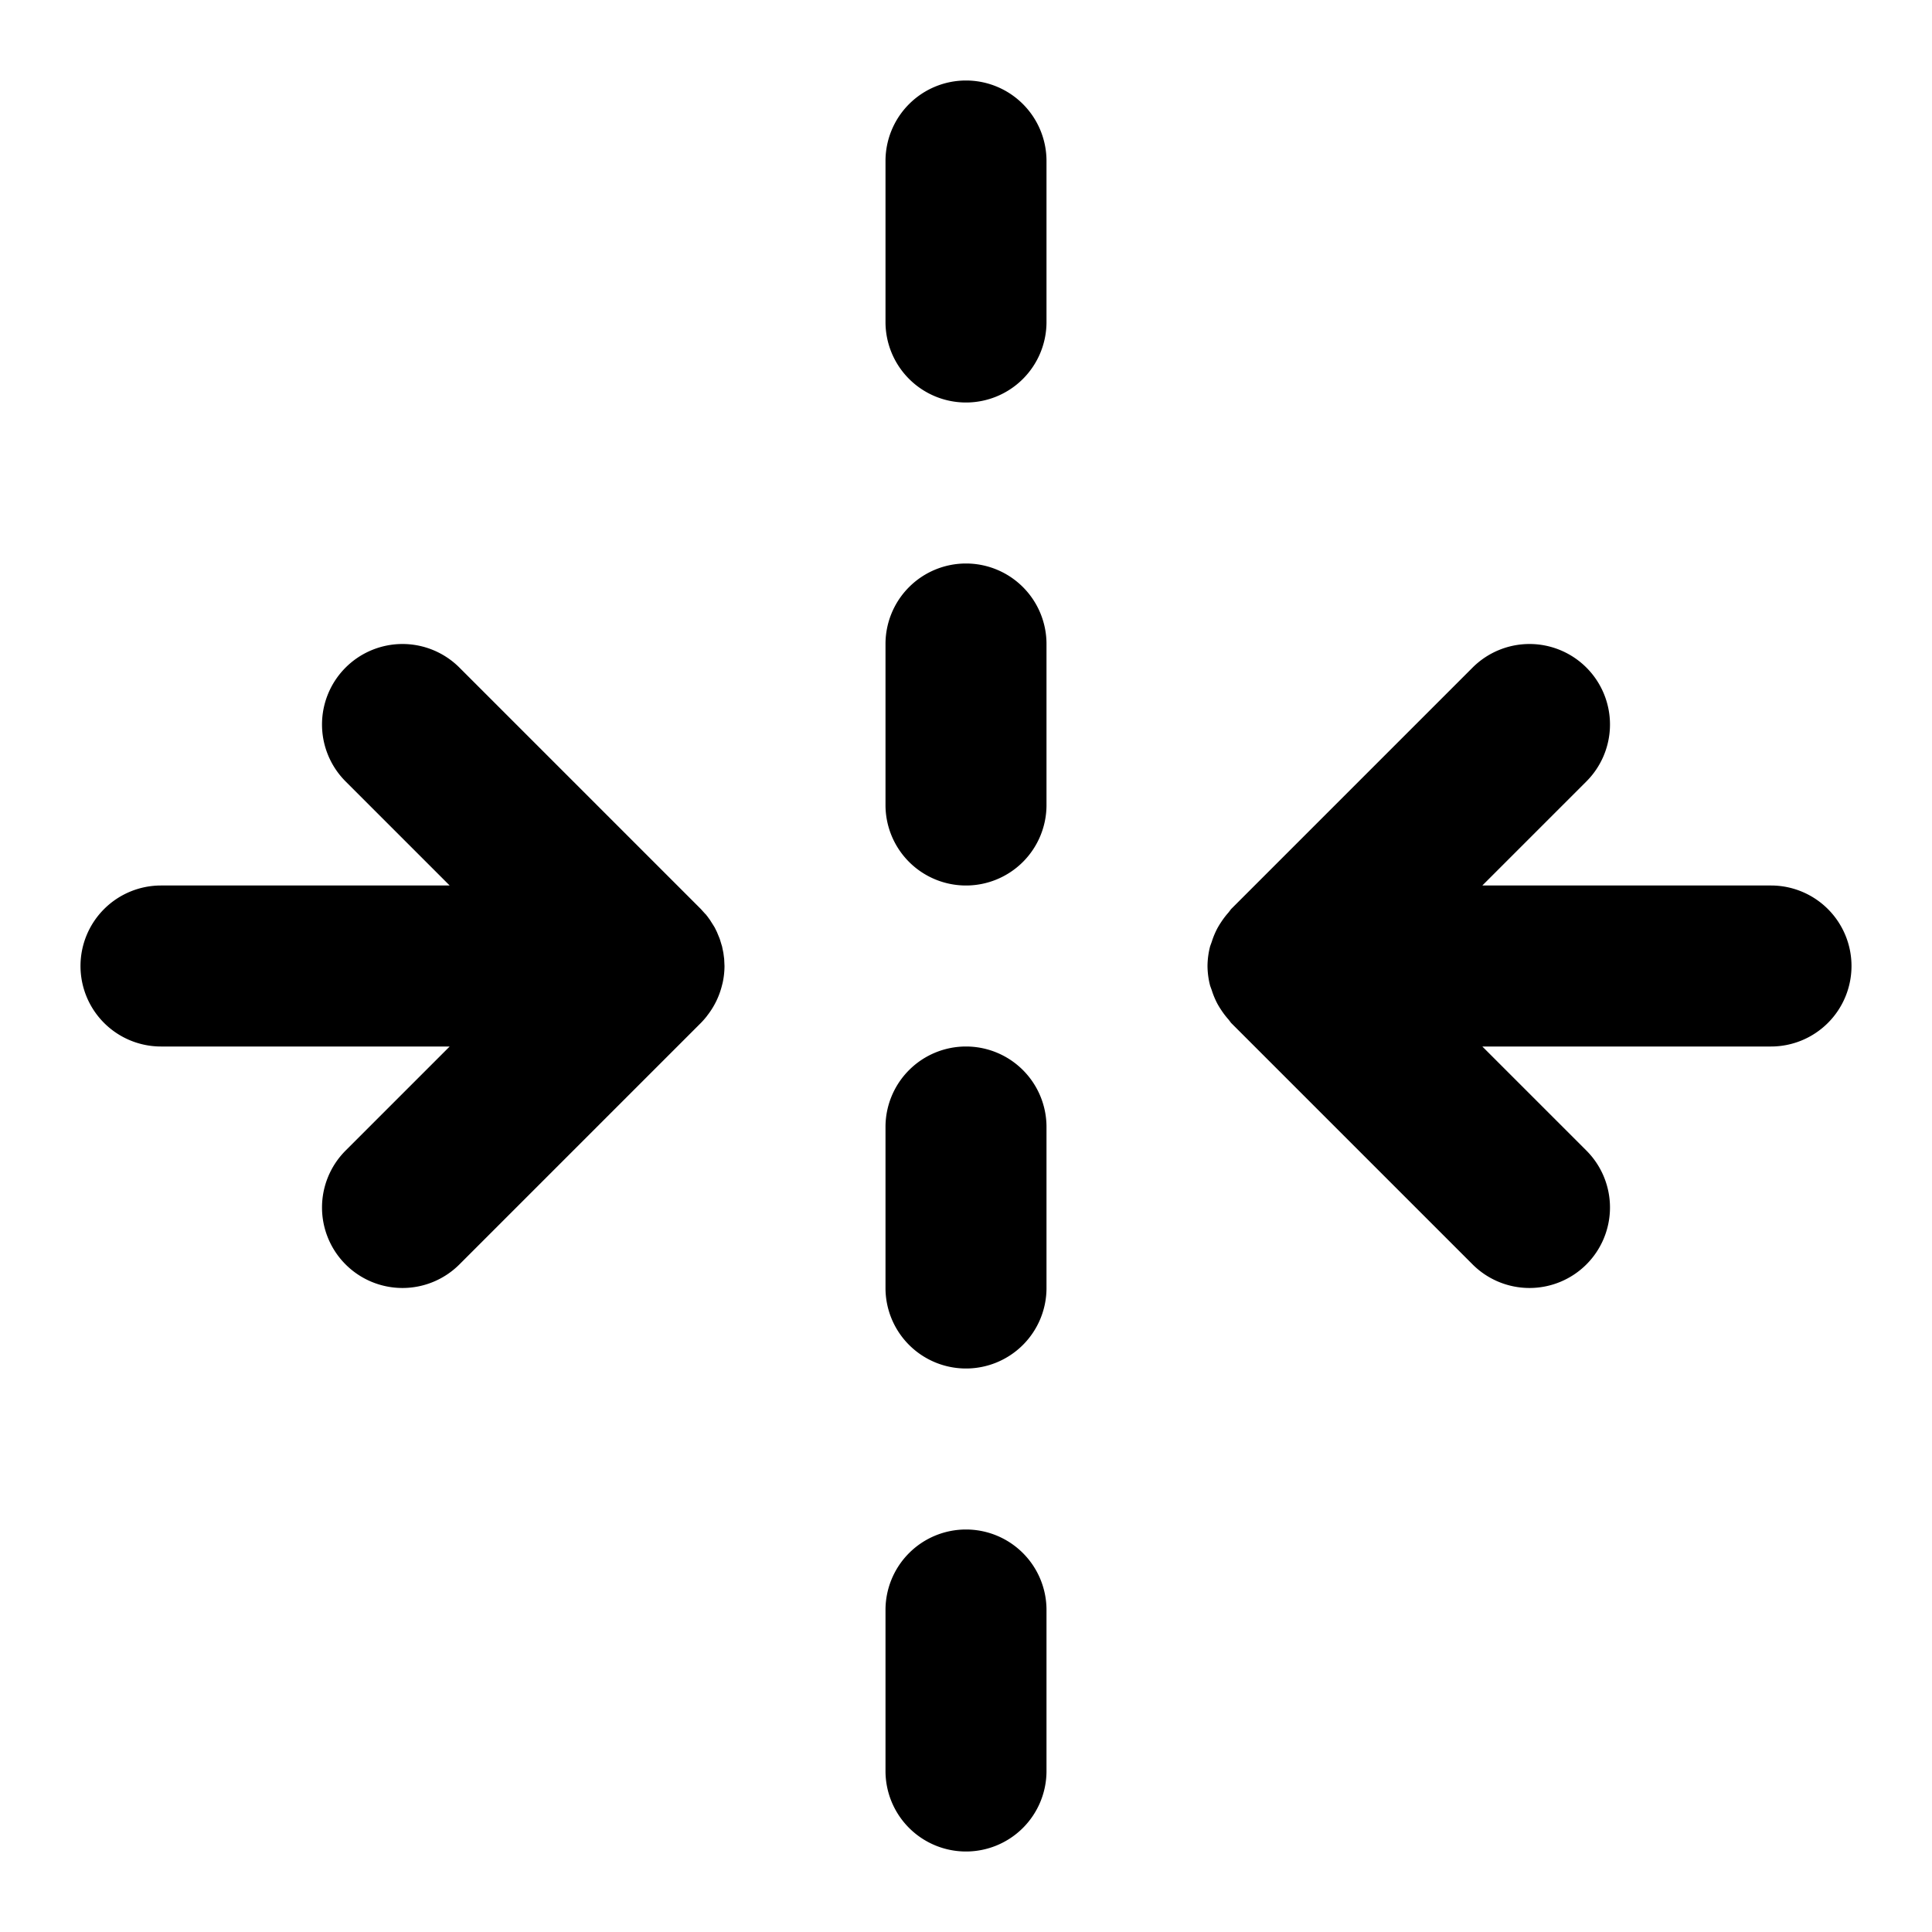 <svg xmlns="http://www.w3.org/2000/svg" width="24" height="24" viewBox="0 0 24 24"><path d="M12 1a1 1 0 0 0-1 1v2a1 1 0 0 0 1 1 1 1 0 0 0 1-1V2a1 1 0 0 0-1-1zm0 6a1 1 0 0 0-1 1v2a1 1 0 0 0 1 1 1 1 0 0 0 1-1V8a1 1 0 0 0-1-1zM5 8a1 1 0 0 0-.707.293 1 1 0 0 0 0 1.414L5.586 11H2a1 1 0 0 0-1 1 1 1 0 0 0 1 1h3.586l-1.293 1.293a1 1 0 0 0 0 1.414 1 1 0 0 0 1.414 0l3-3a1 1 0 0 0 .072-.082l.002-.002.002-.004a1 1 0 0 0 .115-.183l.002-.002v-.002a1 1 0 0 0 .07-.196l.007-.027A1 1 0 0 0 9 12l-.004-.088-.01-.076-.002-.01-.015-.072-.004-.012-.02-.066-.006-.018-.007-.017-.026-.063-.027-.055-.014-.023-.043-.068-.004-.006-.029-.04-.023-.029-.006-.005-.053-.059-.03-.03-2.97-2.97A1 1 0 0 0 5 8zm14 0a1 1 0 0 0-.707.293l-3 3-.031.041a1 1 0 0 0-.09.117 1 1 0 0 0-.049.08 1 1 0 0 0-.07.168l-.02.055A1 1 0 0 0 15 12a1 1 0 0 0 .033.246l.02.055a1 1 0 0 0 .07.168 1 1 0 0 0 .049.08 1 1 0 0 0 .09.117l.031.041 3 3a1 1 0 0 0 1.414 0 1 1 0 0 0 0-1.414L18.414 13H22a1 1 0 0 0 1-1 1 1 0 0 0-1-1h-3.586l1.293-1.293a1 1 0 0 0 0-1.414A1 1 0 0 0 19 8zm-7 5a1 1 0 0 0-1 1v2a1 1 0 0 0 1 1 1 1 0 0 0 1-1v-2a1 1 0 0 0-1-1zm0 6a1 1 0 0 0-1 1v2a1 1 0 0 0 1 1 1 1 0 0 0 1-1v-2a1 1 0 0 0-1-1z"/></svg>